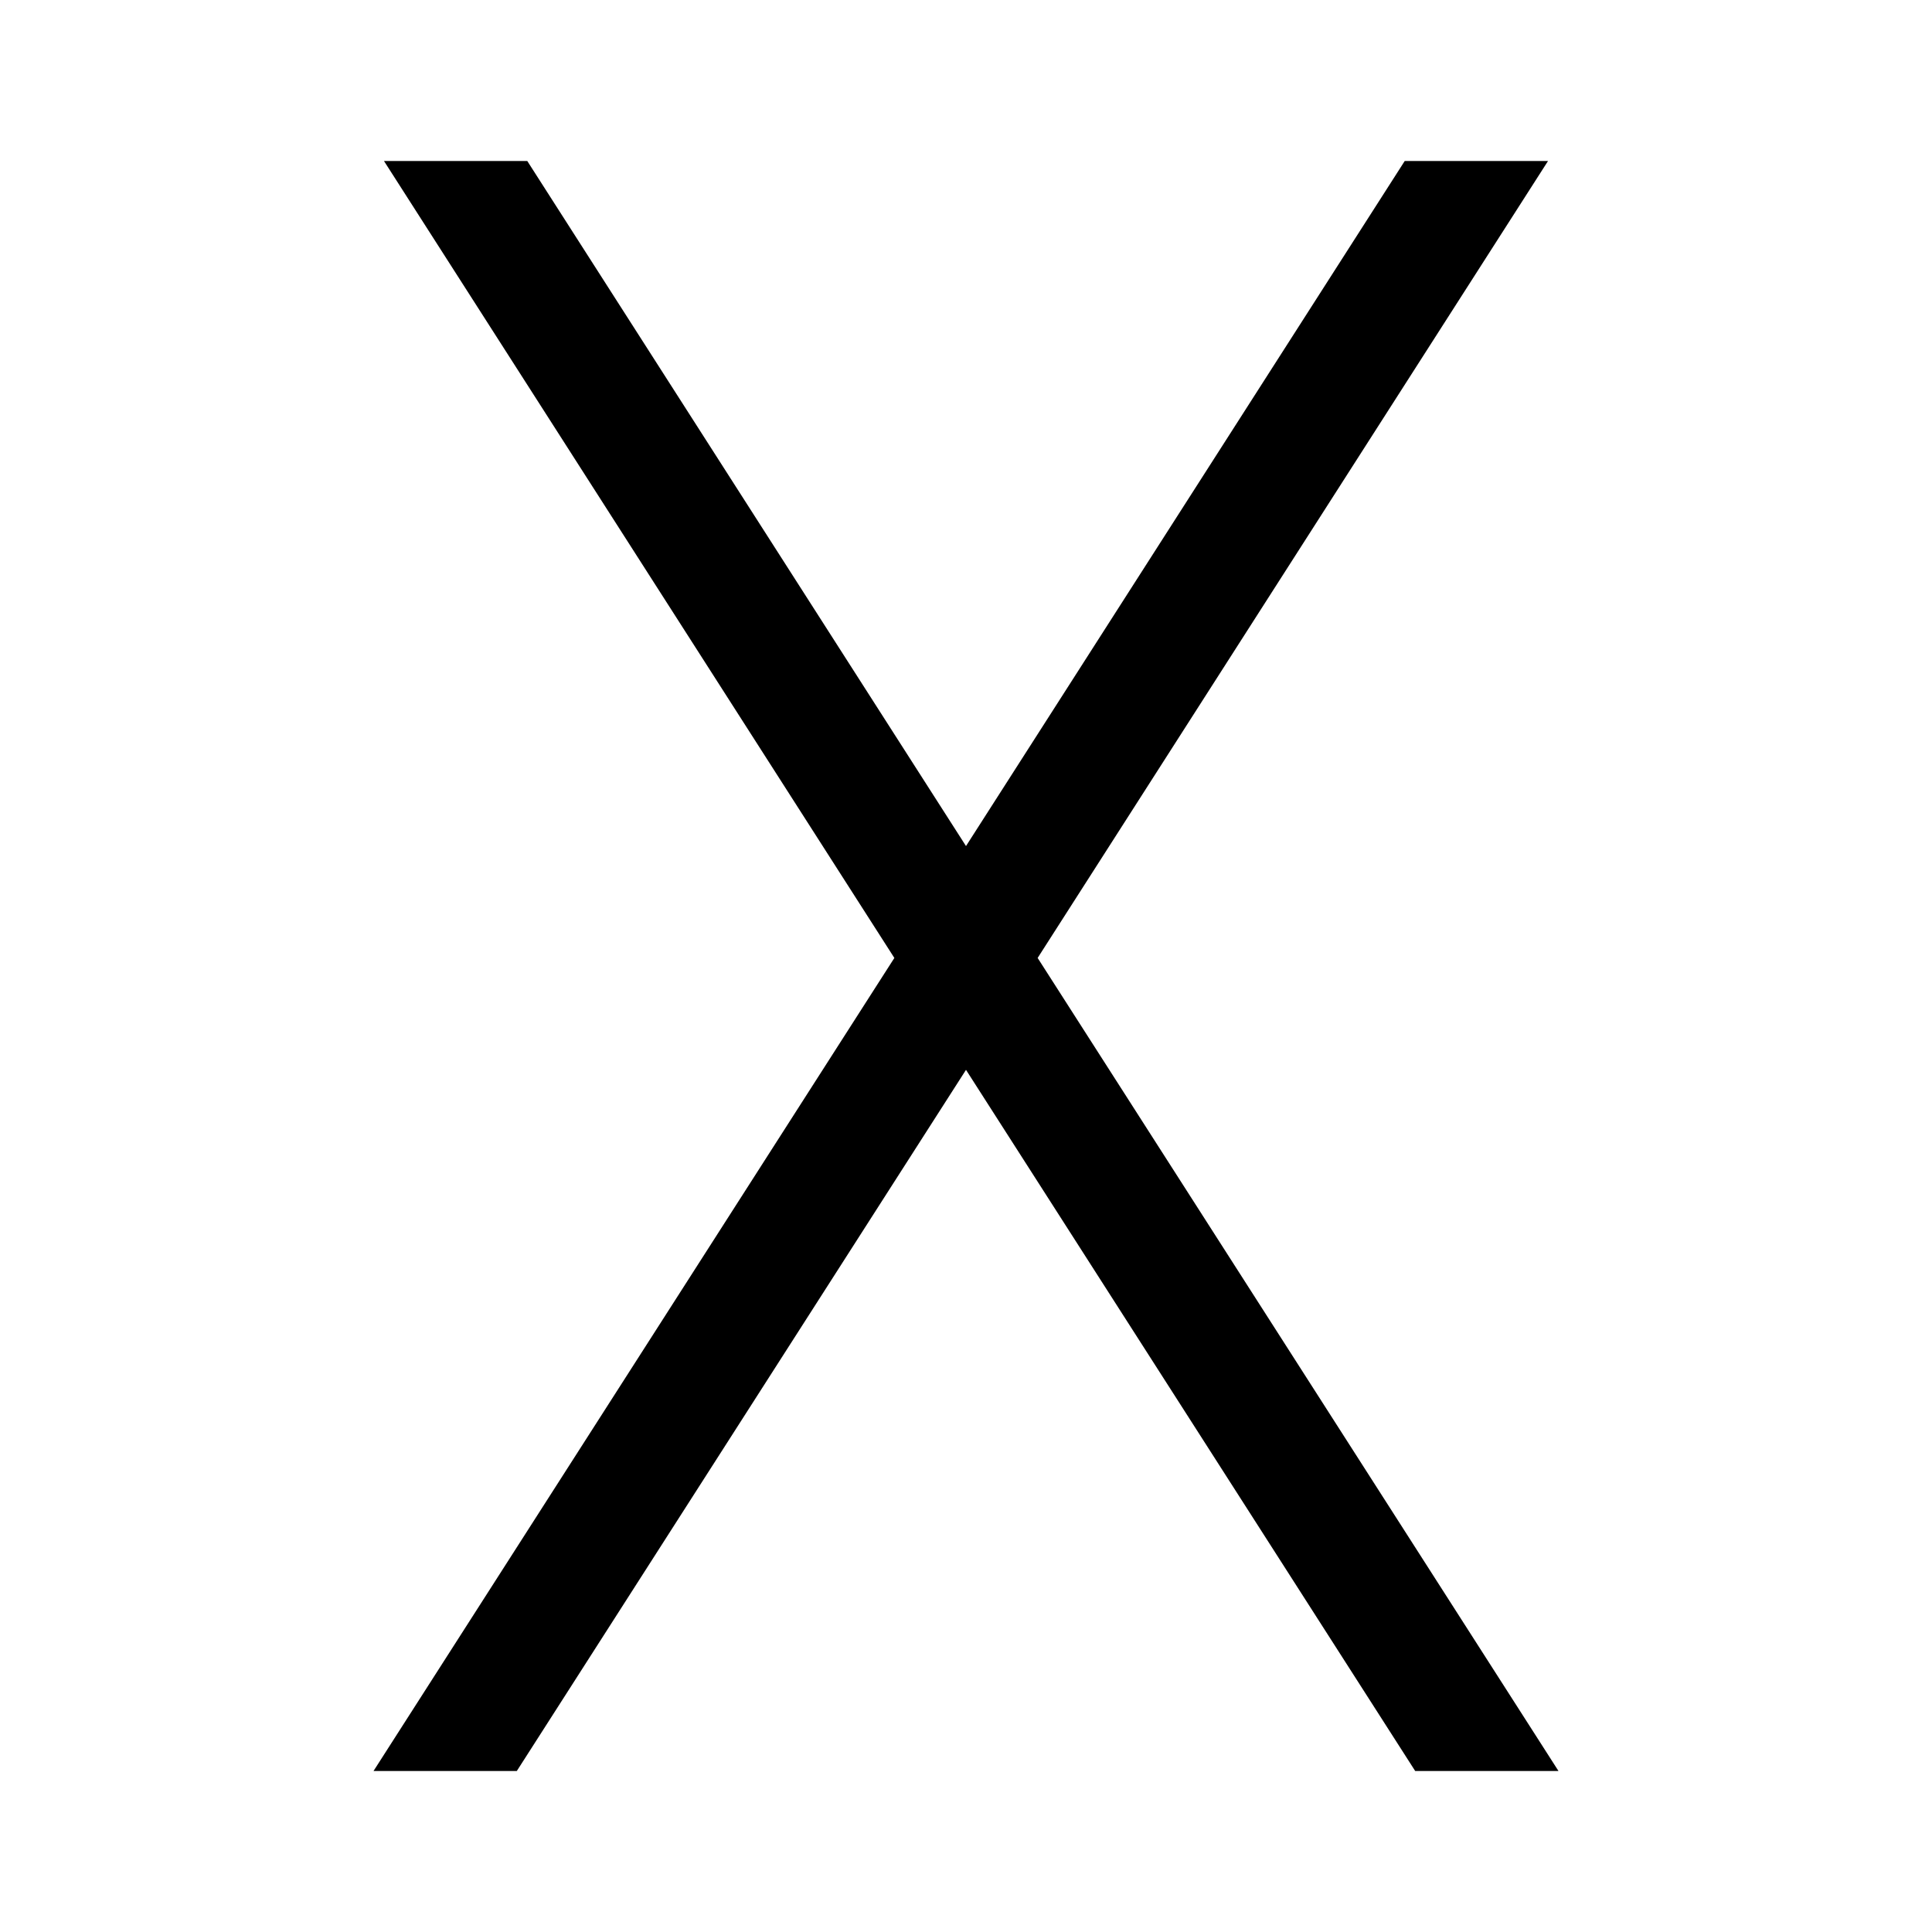 <svg id="Layer_1" data-name="Layer 1" xmlns="http://www.w3.org/2000/svg" viewBox="0 0 24 24"><title>iconoteka_x_letter_m_a</title><polygon points="19.23 2 17.45 2 12 10.51 6.55 2 4.77 2 11.11 11.9 4.64 22 6.42 22 12 13.29 17.58 22 19.36 22 12.89 11.9 19.23 2"/></svg>